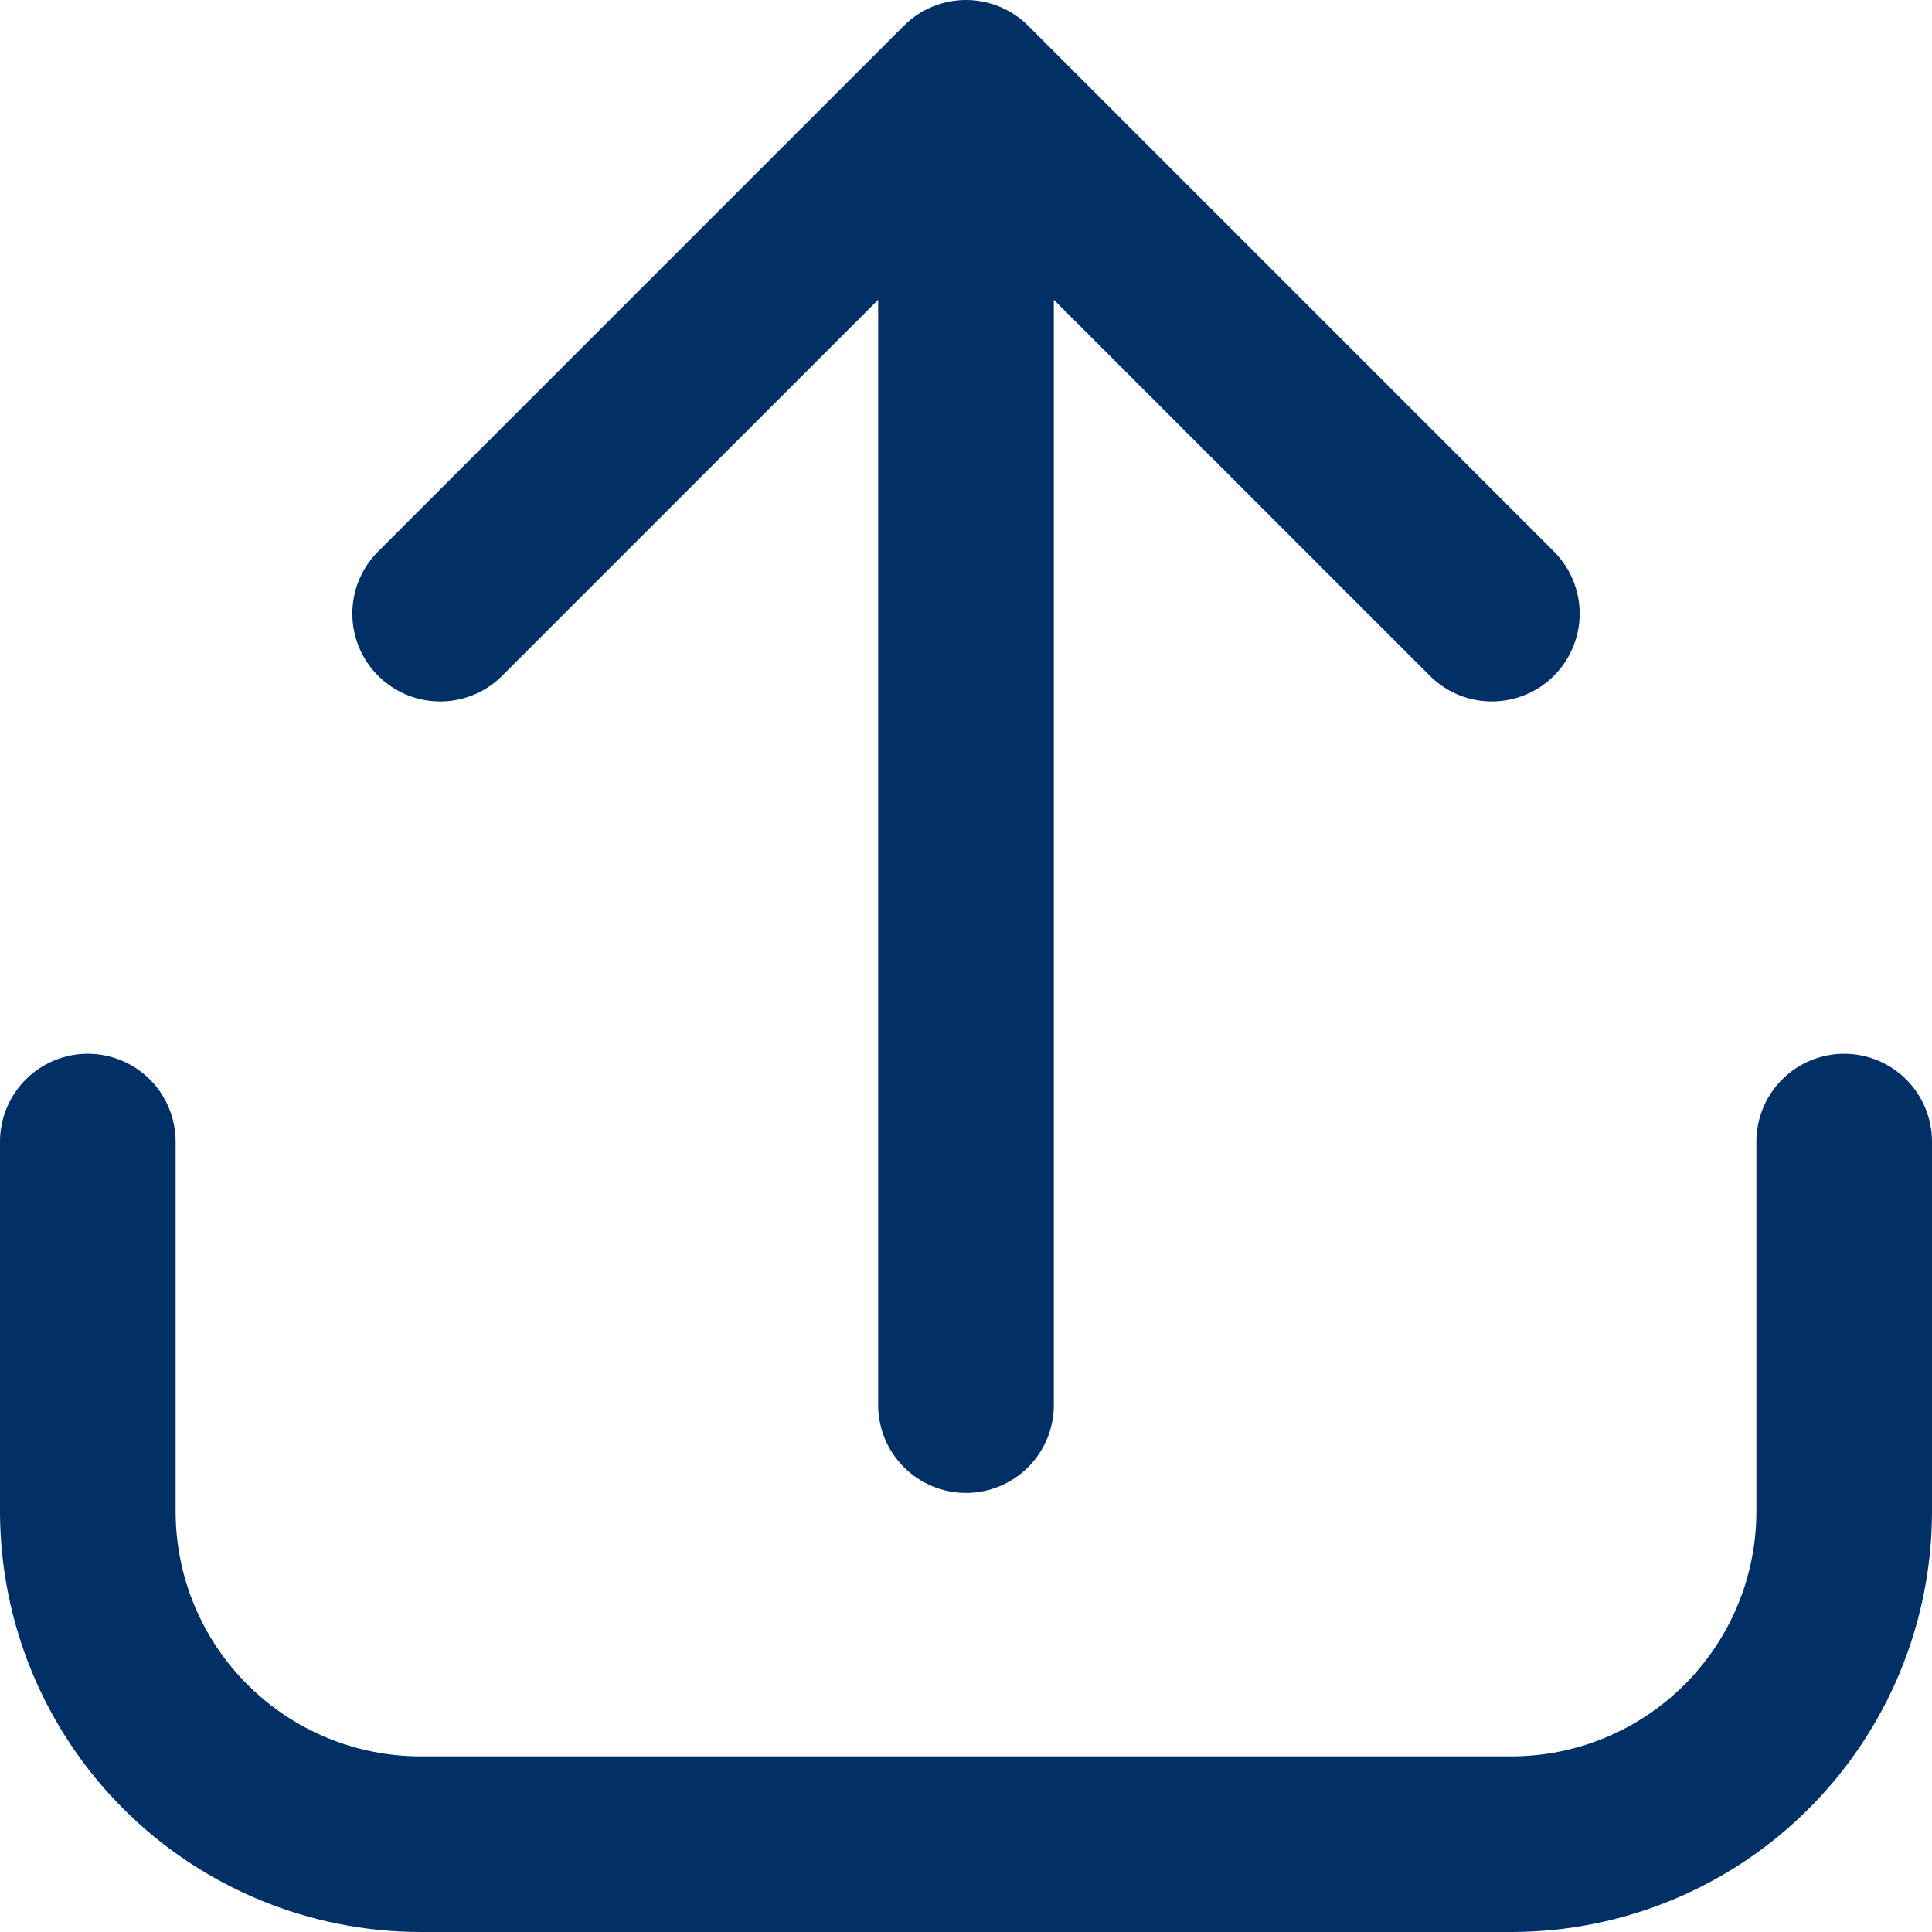 <svg width="30" height="30" viewBox="0 0 30 30" fill="none" xmlns="http://www.w3.org/2000/svg">
<path d="M28.636 16.363C28.275 16.363 27.928 16.507 27.672 16.763C27.416 17.019 27.273 17.366 27.273 17.727V23.472C27.272 24.48 26.871 25.446 26.158 26.158C25.446 26.871 24.48 27.272 23.472 27.273H6.528C5.52 27.272 4.554 26.871 3.842 26.158C3.129 25.446 2.728 24.48 2.727 23.472V17.727C2.727 17.366 2.584 17.019 2.328 16.763C2.072 16.507 1.725 16.363 1.364 16.363C1.002 16.363 0.655 16.507 0.399 16.763C0.144 17.019 0 17.366 0 17.727V23.472C0.002 25.203 0.69 26.862 1.914 28.086C3.138 29.31 4.797 29.998 6.528 30H23.472C25.203 29.998 26.862 29.31 28.086 28.086C29.31 26.862 29.998 25.203 30 23.472V17.727C30 17.366 29.856 17.019 29.601 16.763C29.345 16.507 28.998 16.363 28.636 16.363Z" fill="#013066"/>
<path d="M7.782 10.509L13.636 4.655V21.818C13.636 22.18 13.78 22.527 14.036 22.782C14.291 23.038 14.638 23.182 15 23.182C15.362 23.182 15.709 23.038 15.964 22.782C16.22 22.527 16.364 22.18 16.364 21.818V4.655L22.218 10.509C22.475 10.758 22.819 10.895 23.177 10.892C23.535 10.889 23.877 10.746 24.129 10.493C24.382 10.24 24.526 9.898 24.529 9.54C24.532 9.183 24.394 8.838 24.146 8.581L15.964 0.399C15.708 0.144 15.362 0 15 0C14.638 0 14.292 0.144 14.036 0.399L5.854 8.581C5.606 8.838 5.468 9.183 5.471 9.54C5.474 9.898 5.618 10.24 5.871 10.493C6.124 10.746 6.466 10.889 6.823 10.892C7.181 10.895 7.525 10.758 7.782 10.509Z" fill="#013066"/>
</svg>
